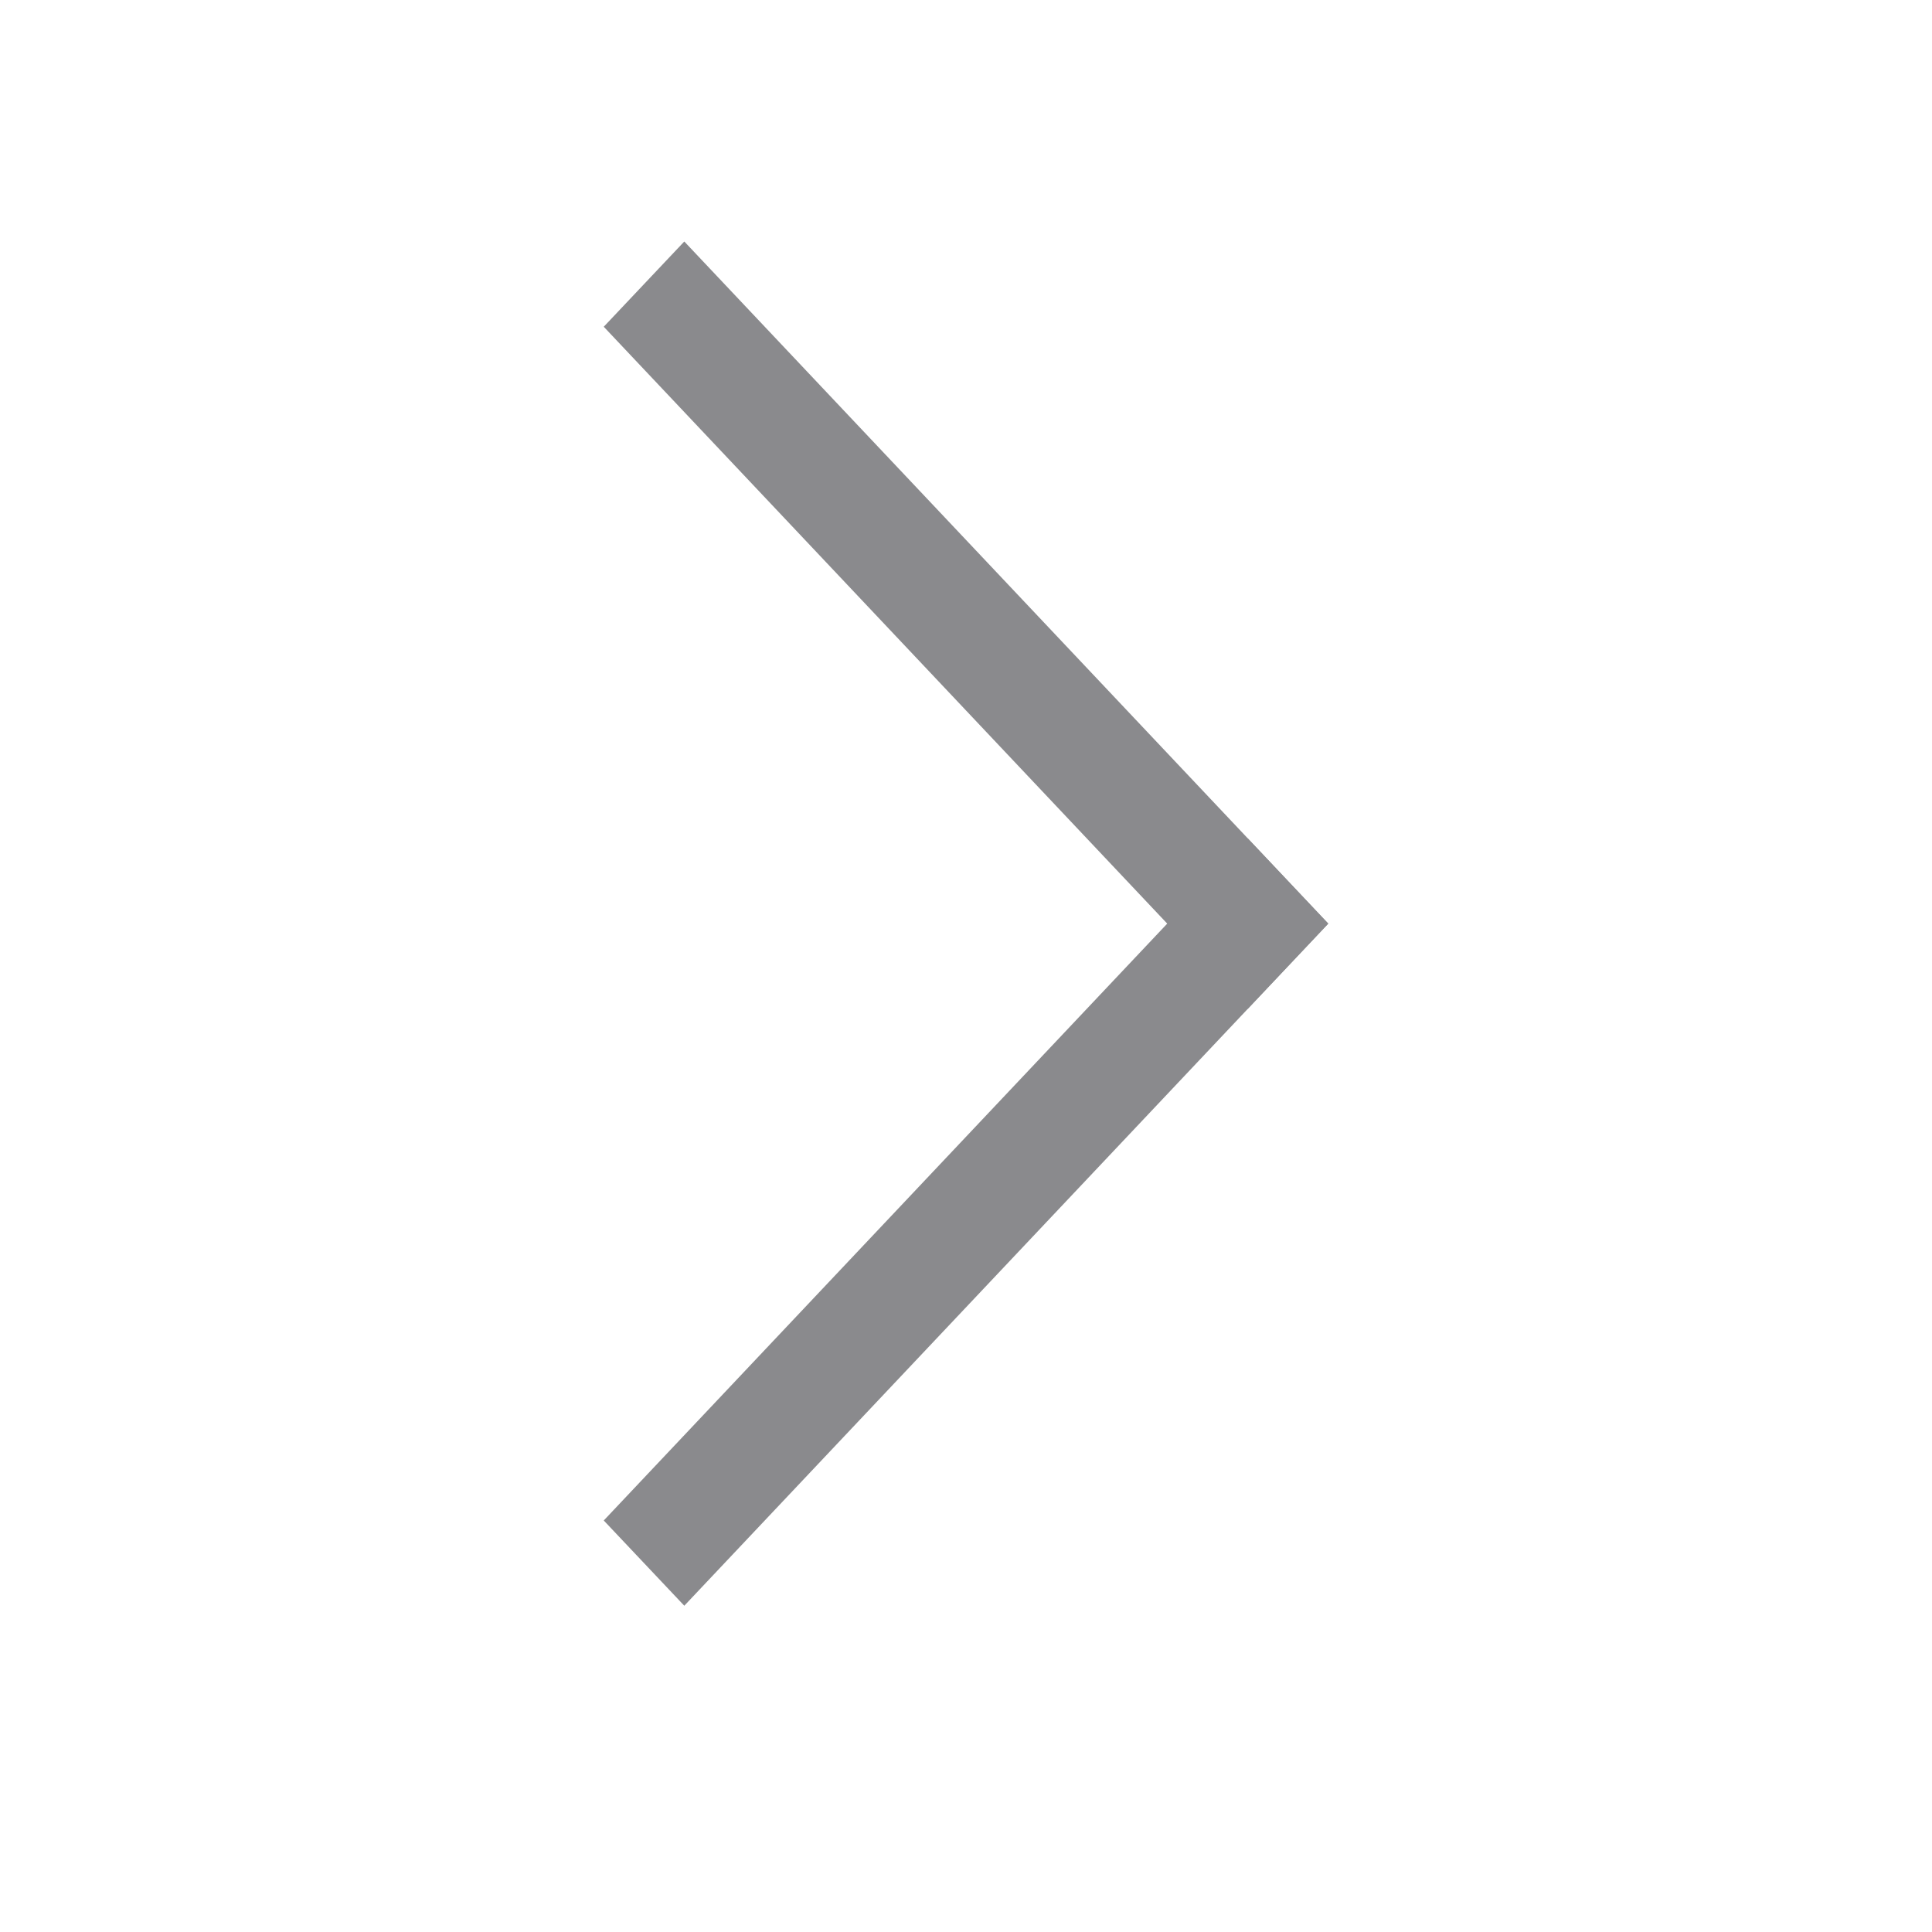 <svg width="16" height="16" viewBox="0 0 16 16" fill="none" xmlns="http://www.w3.org/2000/svg">
<path d="M5 12.592L10.333 6.943L11 7.649L5.667 13.298L5 12.592Z" fill="#8A8A8D"/>
<path d="M5.667 2L11 7.649L10.333 8.355L5 2.706L5.667 2Z" fill="#8A8A8D"/>
</svg>
